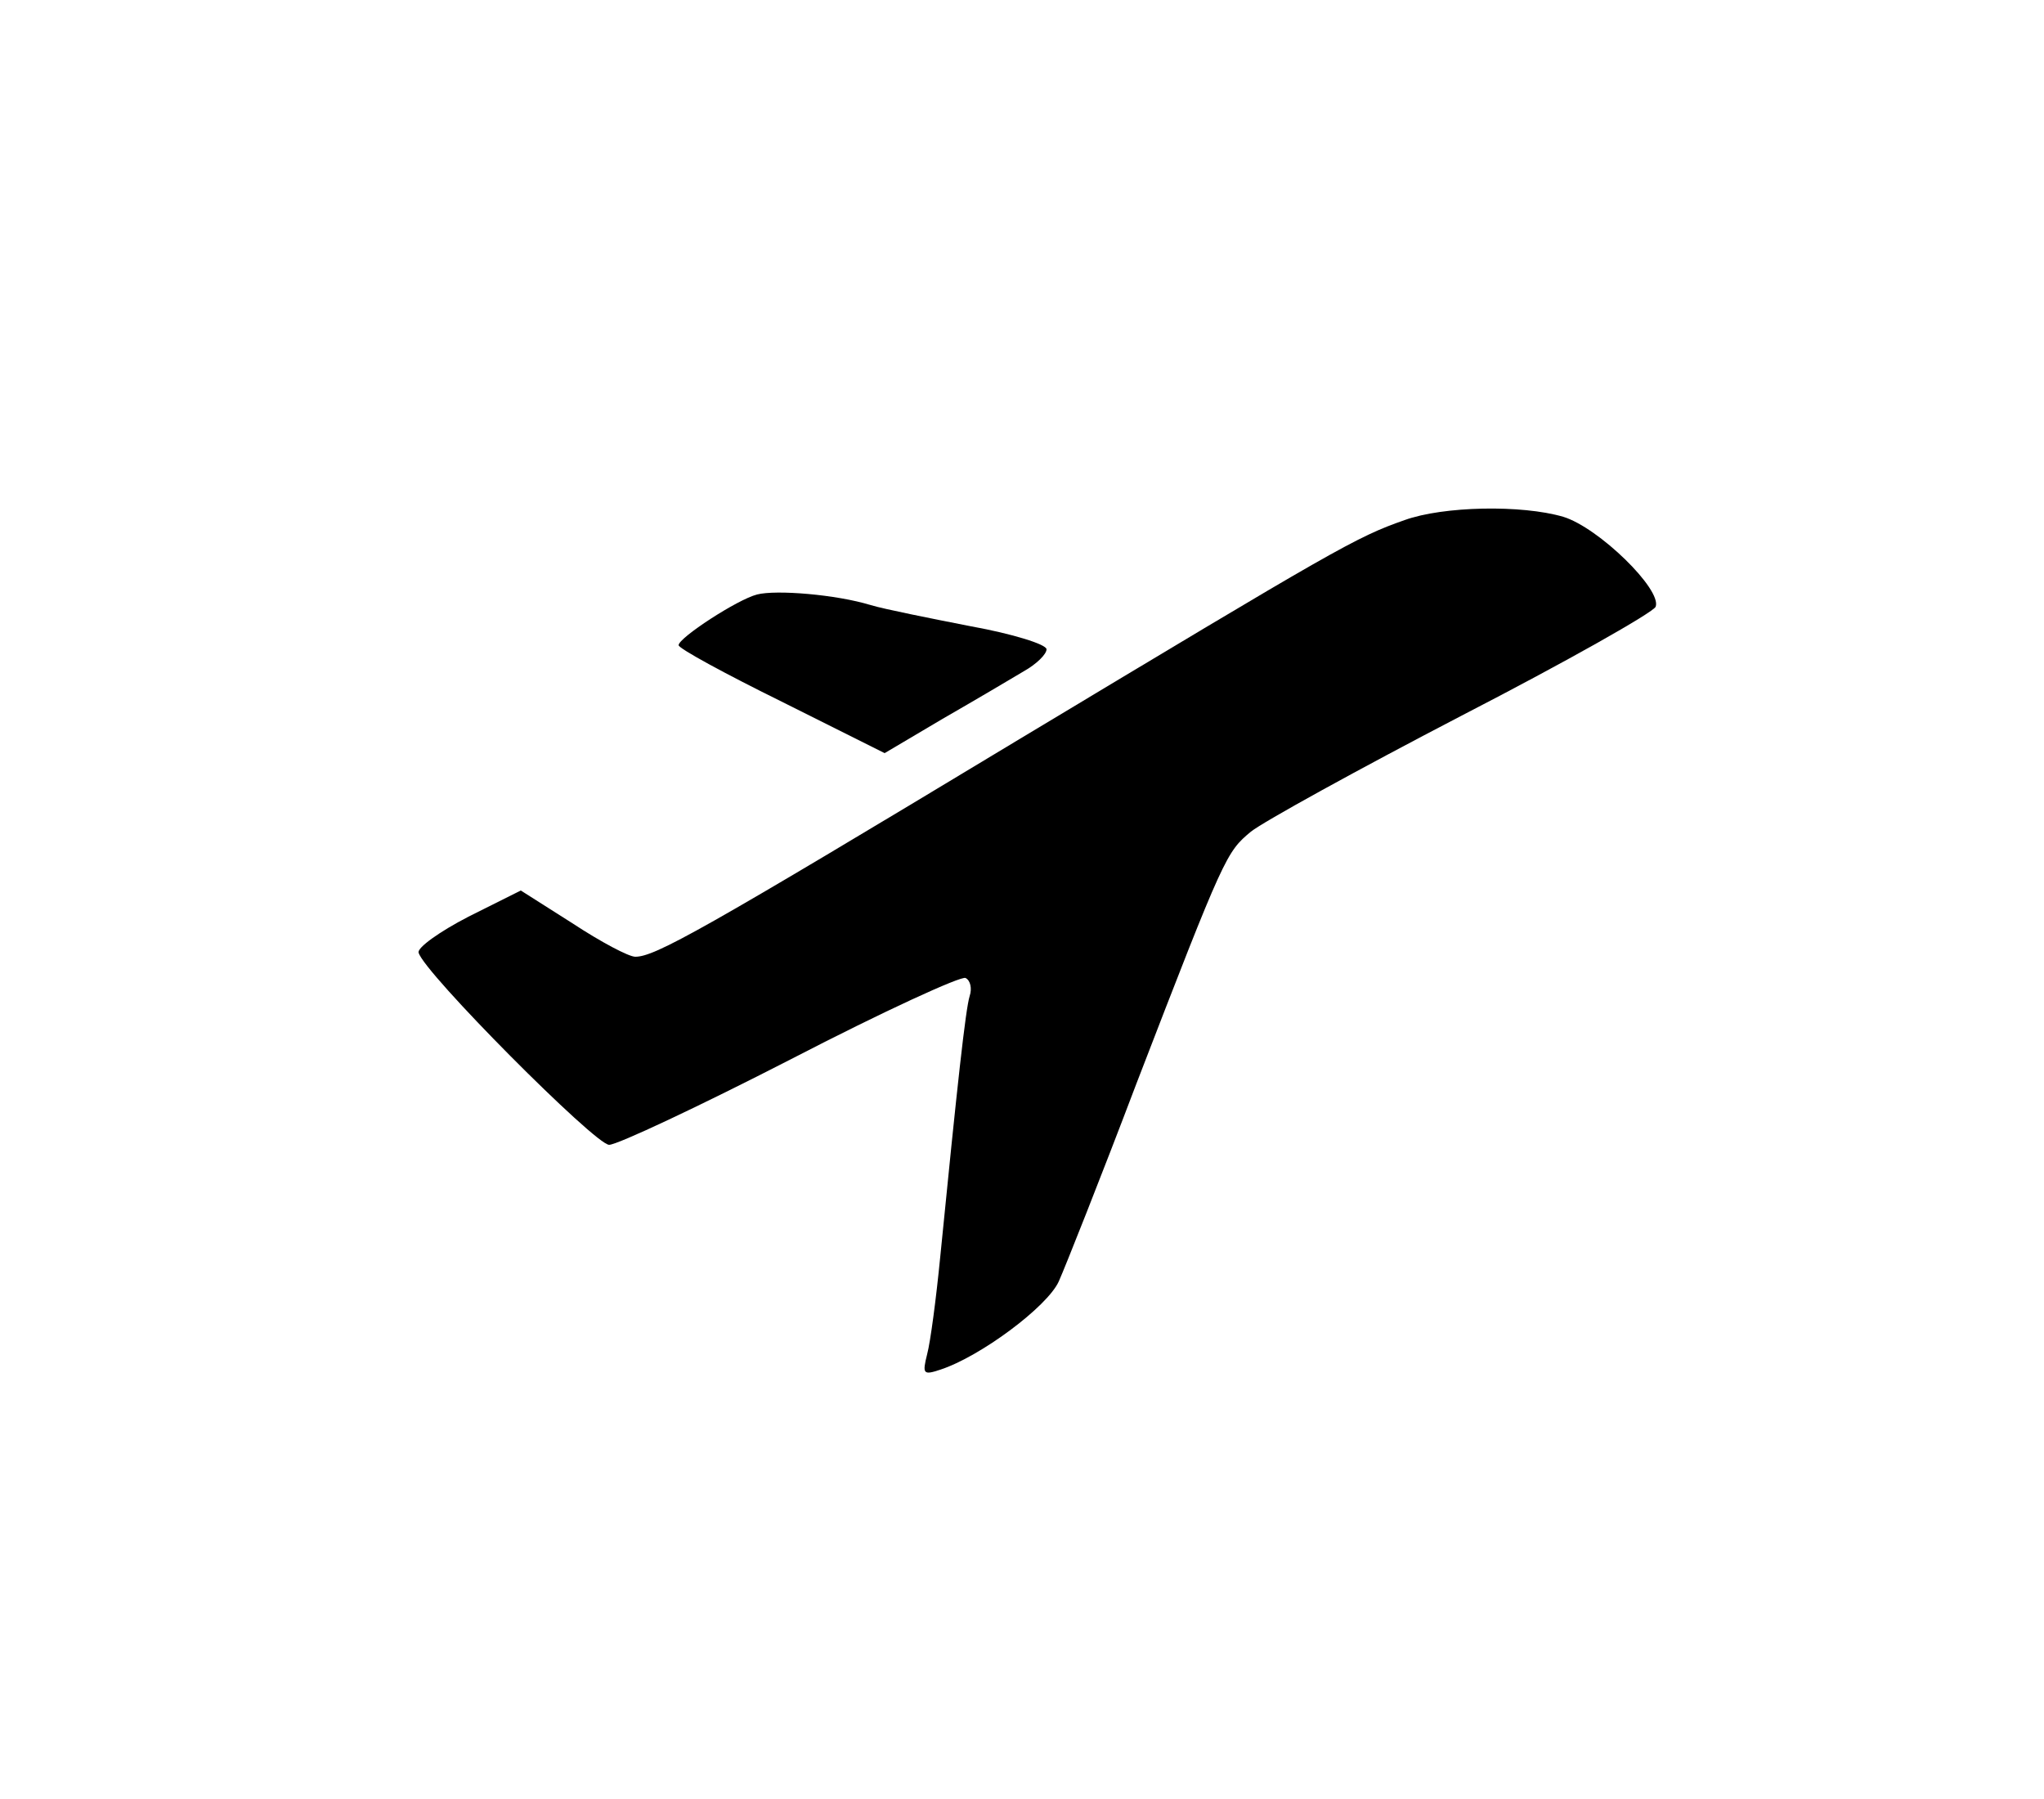 <?xml version="1.0" standalone="no"?>
<!DOCTYPE svg PUBLIC "-//W3C//DTD SVG 20010904//EN"
 "http://www.w3.org/TR/2001/REC-SVG-20010904/DTD/svg10.dtd">
<svg version="1.0" xmlns="http://www.w3.org/2000/svg"
 width="250pt" height="220pt" viewBox="0 0 250 220"
 preserveAspectRatio="xMidYMid meet">

<g transform="translate(0,220) scale(0.1,-0.1)"
fill="#000000" stroke="none">
<path d="M1718 1564 c-60 -21 -82 -34 -478 -272 -383 -231 -439 -262 -463
-262 -8 0 -42 18 -77 41 l-63 40 -64 -32 c-35 -18 -63 -38 -61 -44 6 -24 216
-235 233 -235 10 0 110 47 223 105 112 58 208 102 213 99 6 -3 8 -13 5 -22 -5
-16 -15 -107 -36 -319 -5 -51 -12 -104 -16 -119 -6 -24 -5 -26 16 -19 49 16
131 77 145 108 8 18 51 126 95 242 108 280 110 283 140 308 15 12 131 76 258
142 128 66 234 126 237 133 8 21 -70 97 -113 110 -51 15 -147 13 -194 -4z"/>
<path d="M926 1473 c-24 -6 -96 -53 -96 -62 0 -4 57 -35 126 -69 l126 -63 71
42 c40 23 84 49 99 58 16 9 28 21 28 27 0 6 -42 19 -92 28 -51 10 -106 21
-123 26 -42 13 -116 19 -139 13z"/>
</g>
</svg>

